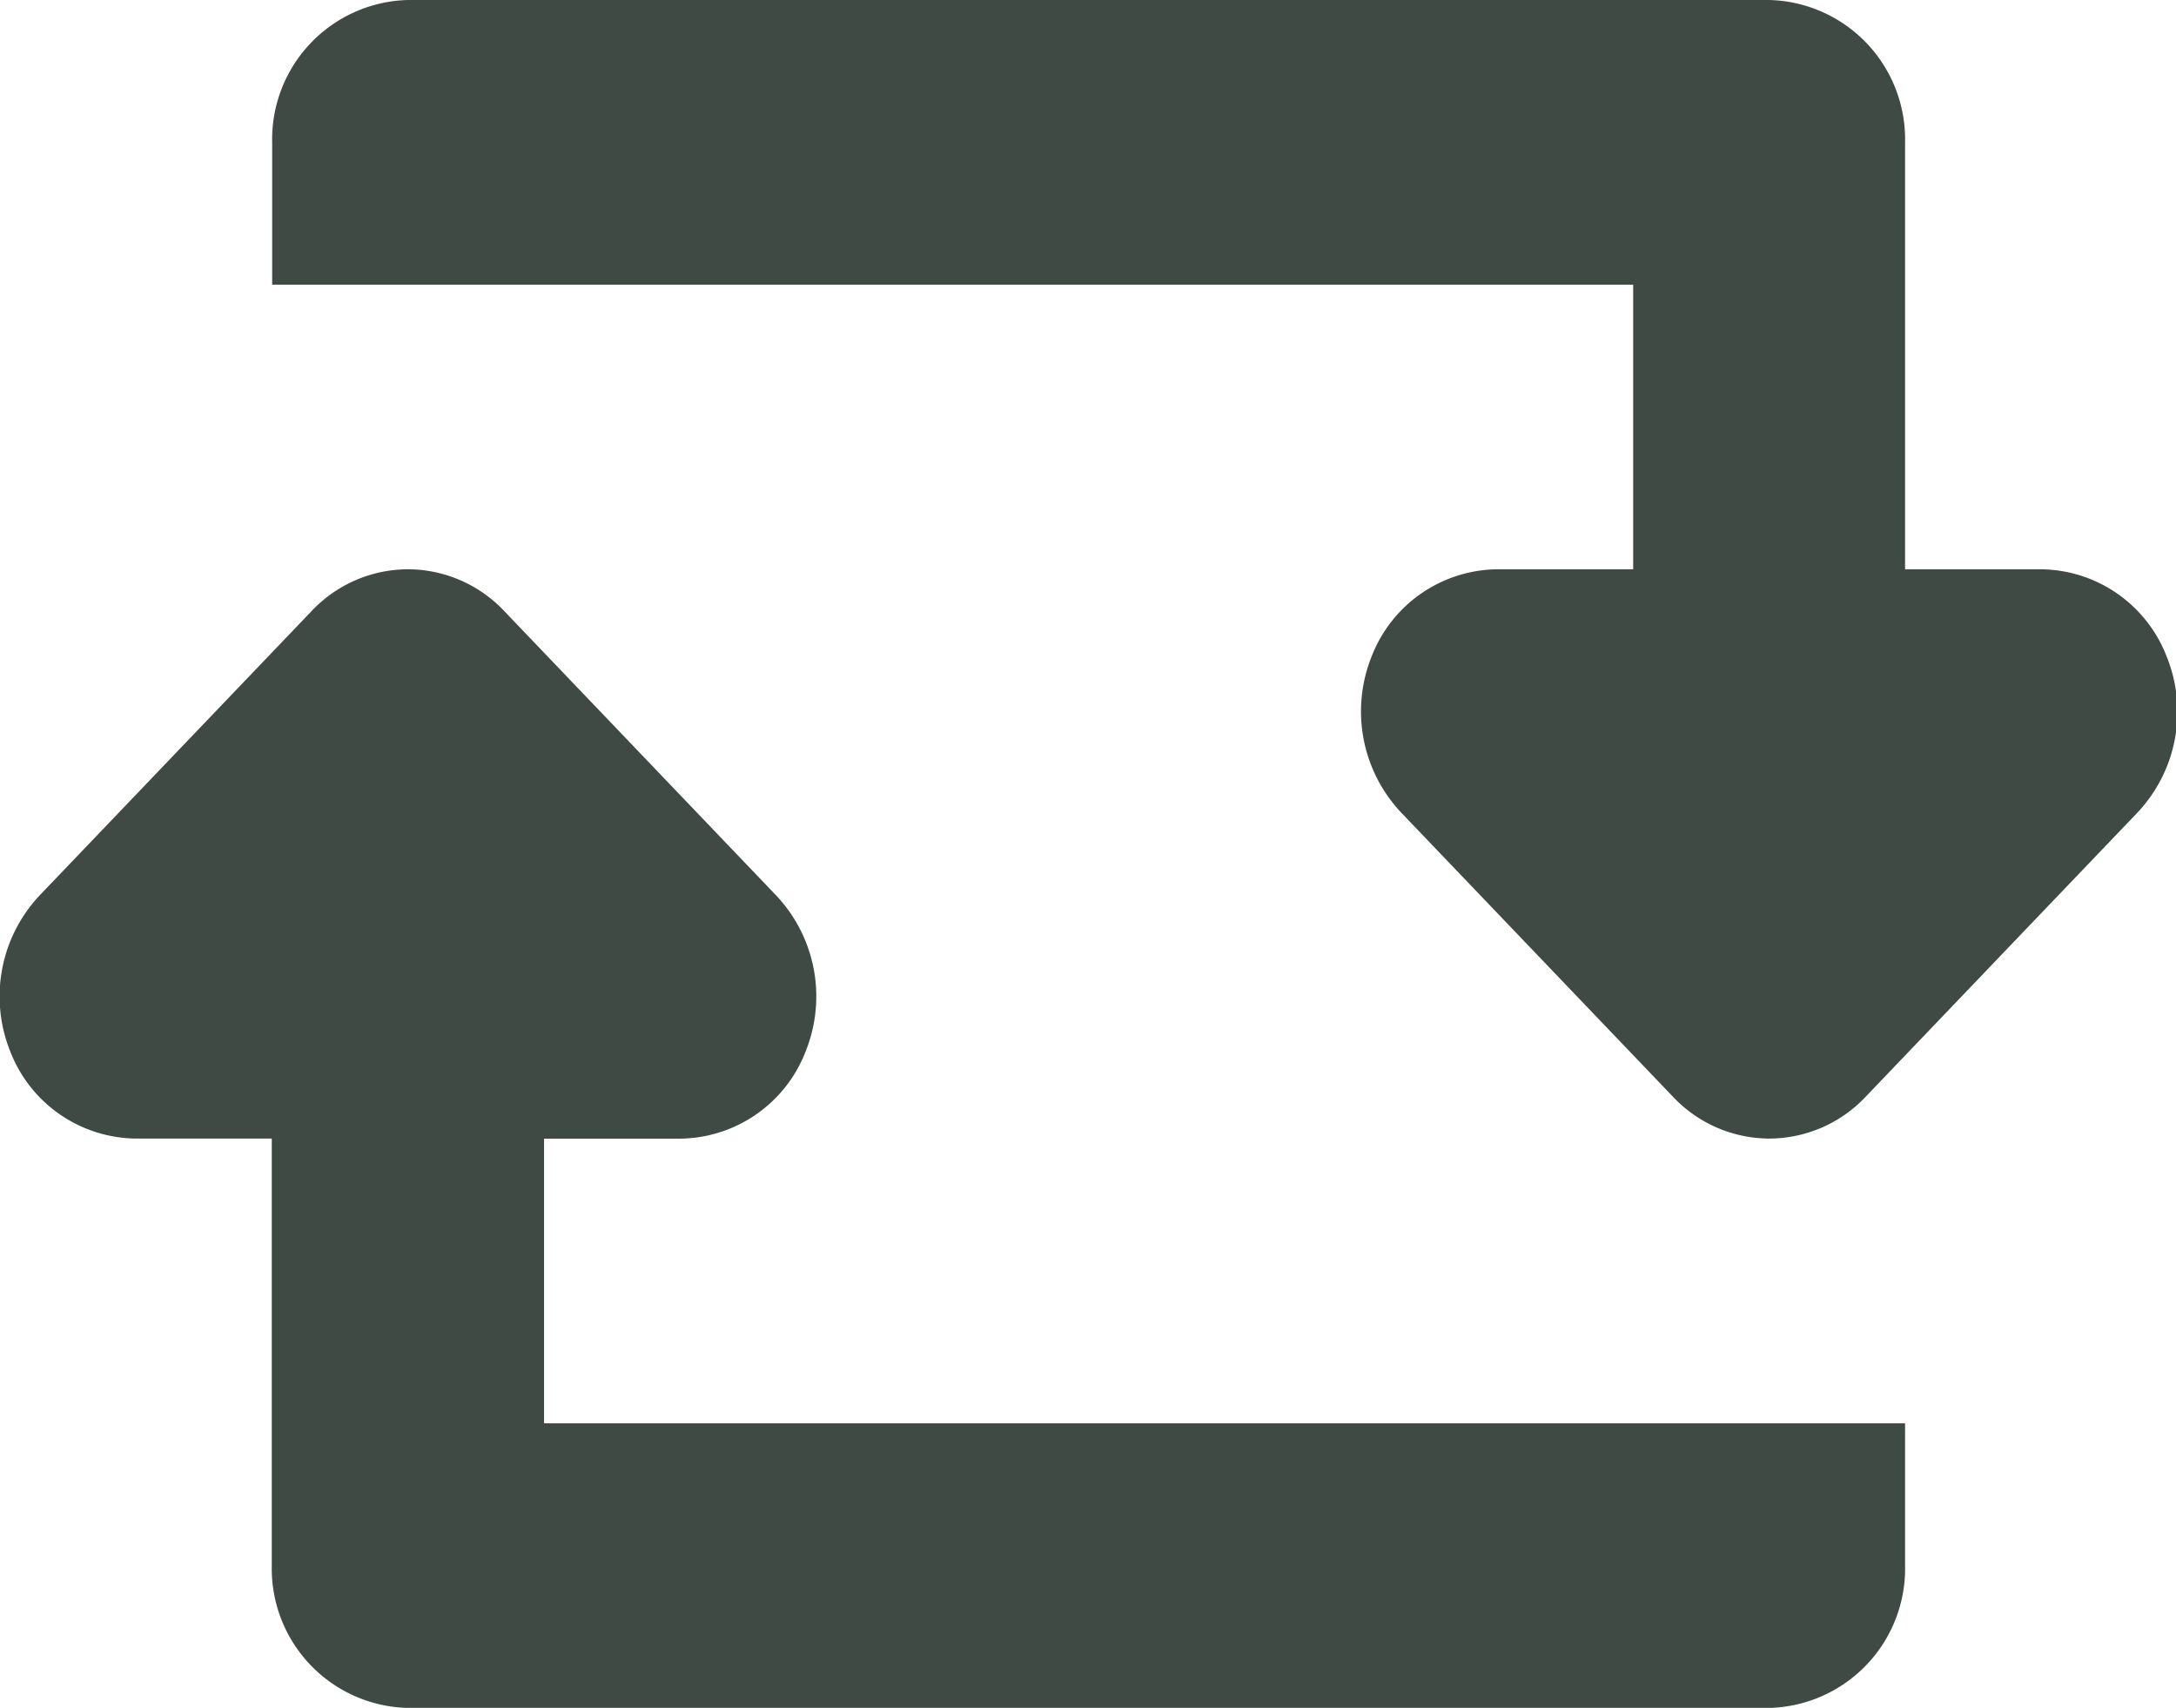<svg xmlns="http://www.w3.org/2000/svg" width="22.938" height="18" viewBox="0 0 22.938 18">
  <defs>
    <style>
      .cls-1 {
        fill: #3e4a43;
        fill-rule: evenodd;
      }
    </style>
  </defs>
  <path id="Repeat" class="cls-1" d="M627.535,489.561l-2.87,3a1.4,1.4,0,0,1-1.014.439h0a1.4,1.4,0,0,1-1.014-.439l-2.87-3a1.554,1.554,0,0,1-.311-1.635,1.437,1.437,0,0,1,1.326-.926h1.434v-3H607.869v-1.5A1.469,1.469,0,0,1,609.3,481h14.347a1.469,1.469,0,0,1,1.435,1.5V487h1.434a1.435,1.435,0,0,1,1.326.926A1.55,1.55,0,0,1,627.535,489.561ZM609.3,487a1.4,1.4,0,0,1,1.015.44l2.869,3a1.55,1.55,0,0,1,.311,1.635,1.435,1.435,0,0,1-1.325.926h-1.435v3h14.347v1.5a1.469,1.469,0,0,1-1.435,1.5H609.3a1.469,1.469,0,0,1-1.435-1.5v-3h0V493h-1.434a1.437,1.437,0,0,1-1.326-.926,1.554,1.554,0,0,1,.311-1.635l2.87-3A1.4,1.4,0,0,1,609.3,487Z" transform="translate(-605 -481)"/>
</svg>
